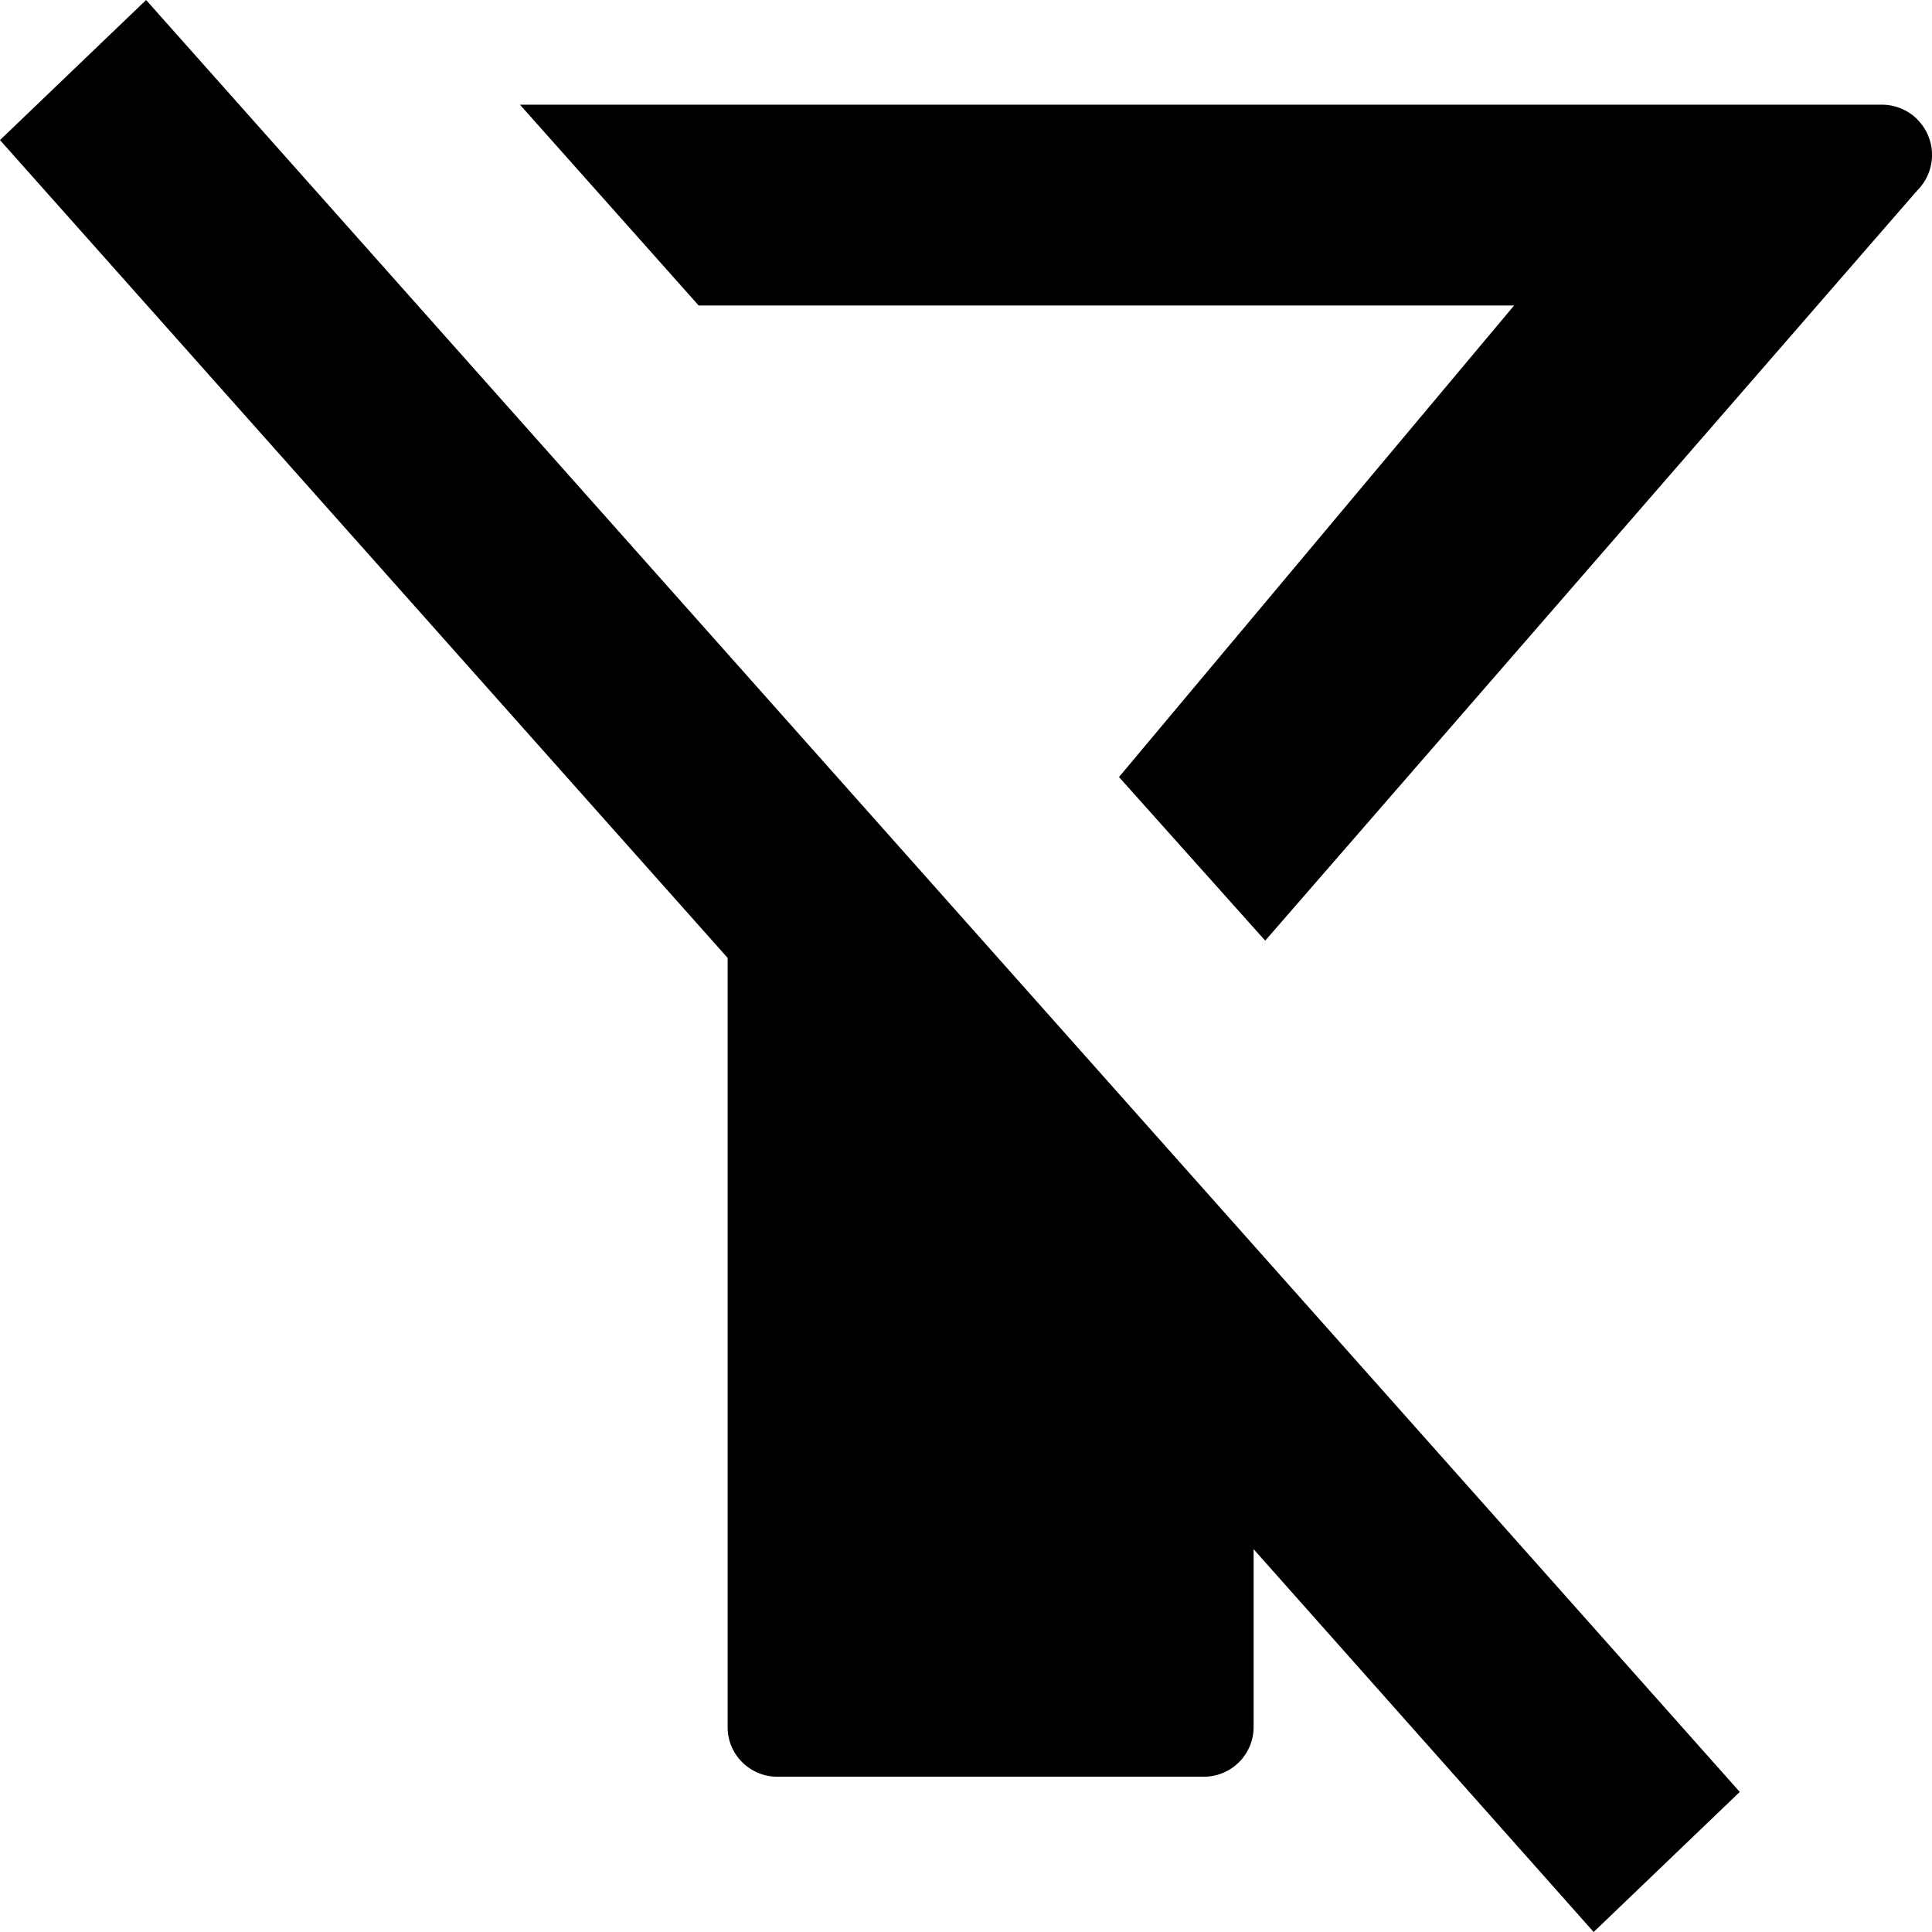 <svg id="icon-filter-alt-off-outline" viewBox="0 0 16 16" xmlns="http://www.w3.org/2000/svg">
	<path d="M15.88.99a.415.415 0 0 0-.3-.123H4.306L5.786 2.53h6.753L9.267 6.435l1.211 1.355 5.4-6.213a.415.415 0 0 0 .001-.587ZM0 1.16l6.026 6.773v6.371c0 .227.185.41.412.41h3.53a.412.412 0 0 0 .414-.41V12.83L13.198 16l1.21-1.16L1.21 0 0 1.16Z" fill-rule="nonzero"/>
</svg>